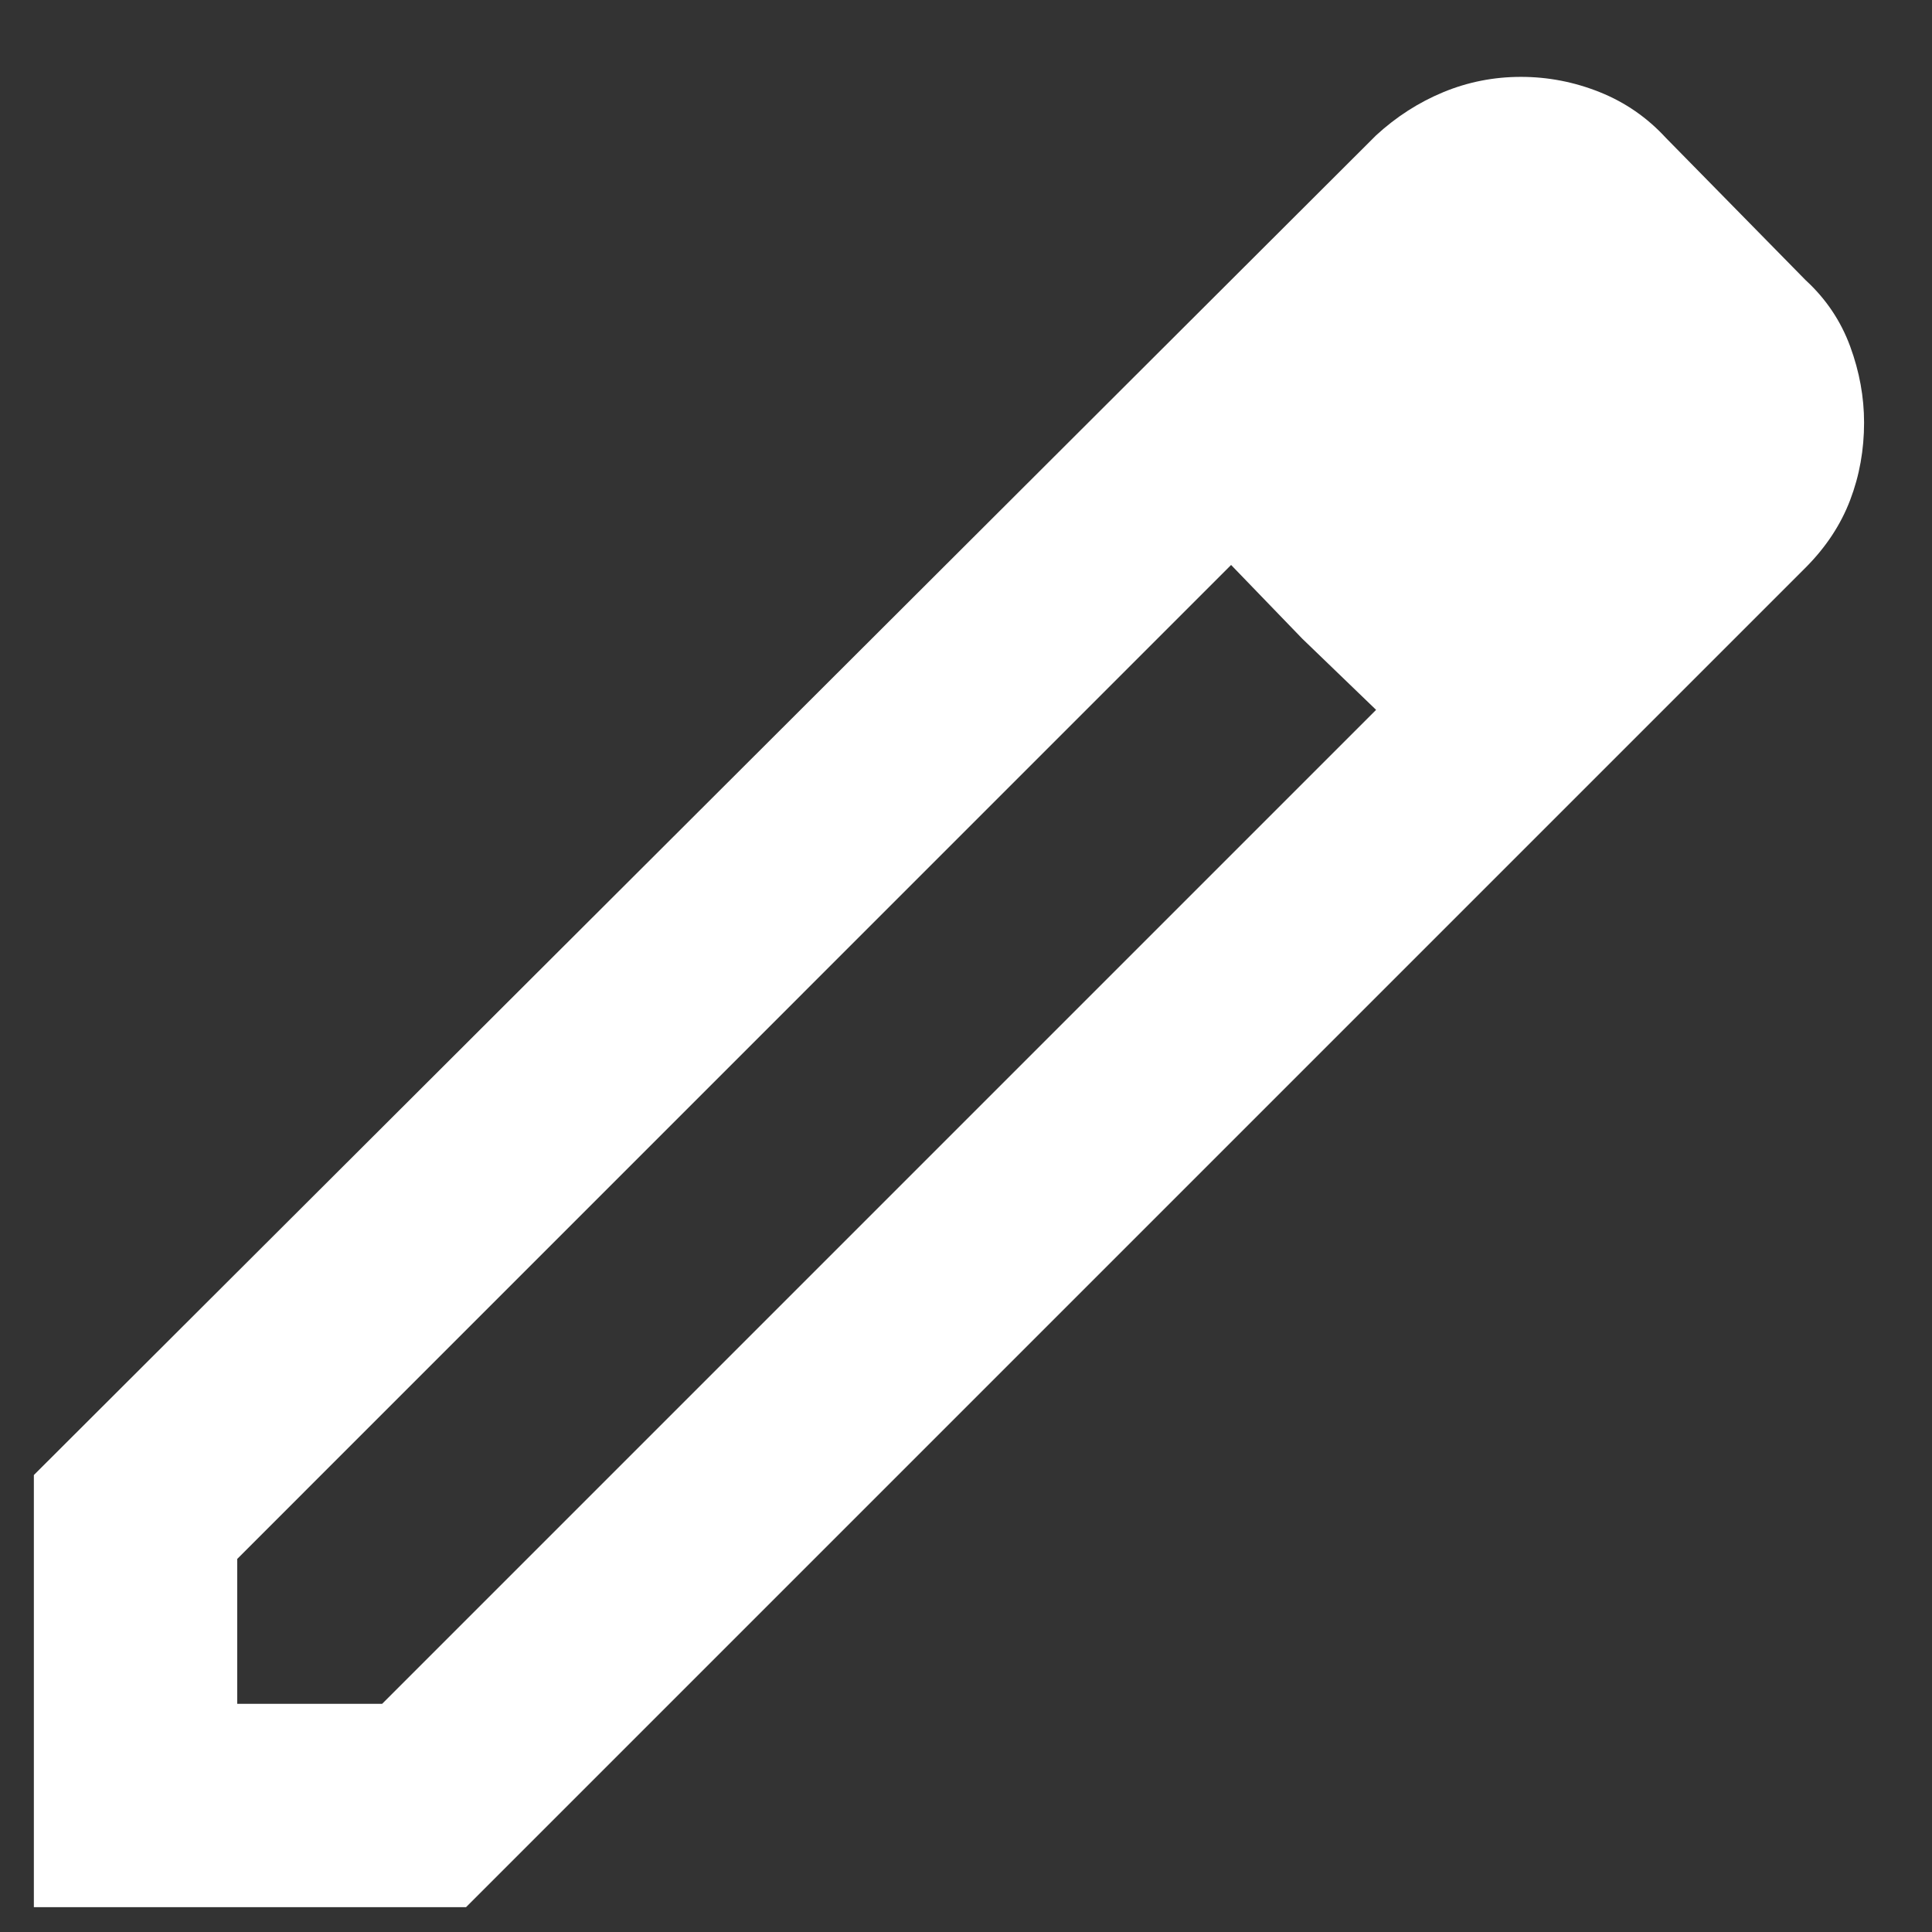 <svg width="19" height="19" viewBox="0 0 19 19" fill="none" xmlns="http://www.w3.org/2000/svg">
<rect x="0" y="0" width="19" height="19" fill="#333333" stroke="none"/>
<path d="M2.333 16.756H3.758L13.533 6.981L12.107 5.556L2.333 15.331V16.756ZM0.333 18.756V14.506L13.533 1.331C13.732 1.148 13.953 1.006 14.195 0.906C14.437 0.806 14.691 0.756 14.957 0.756C15.224 0.756 15.482 0.806 15.732 0.906C15.982 1.006 16.199 1.156 16.383 1.356L17.758 2.756C17.957 2.939 18.103 3.156 18.195 3.406C18.287 3.656 18.332 3.906 18.332 4.156C18.332 4.423 18.287 4.677 18.195 4.918C18.103 5.16 17.957 5.381 17.758 5.581L4.583 18.756H0.333ZM12.807 6.281L12.107 5.556L13.533 6.981L12.807 6.281Z" fill="white"/>
</svg>
